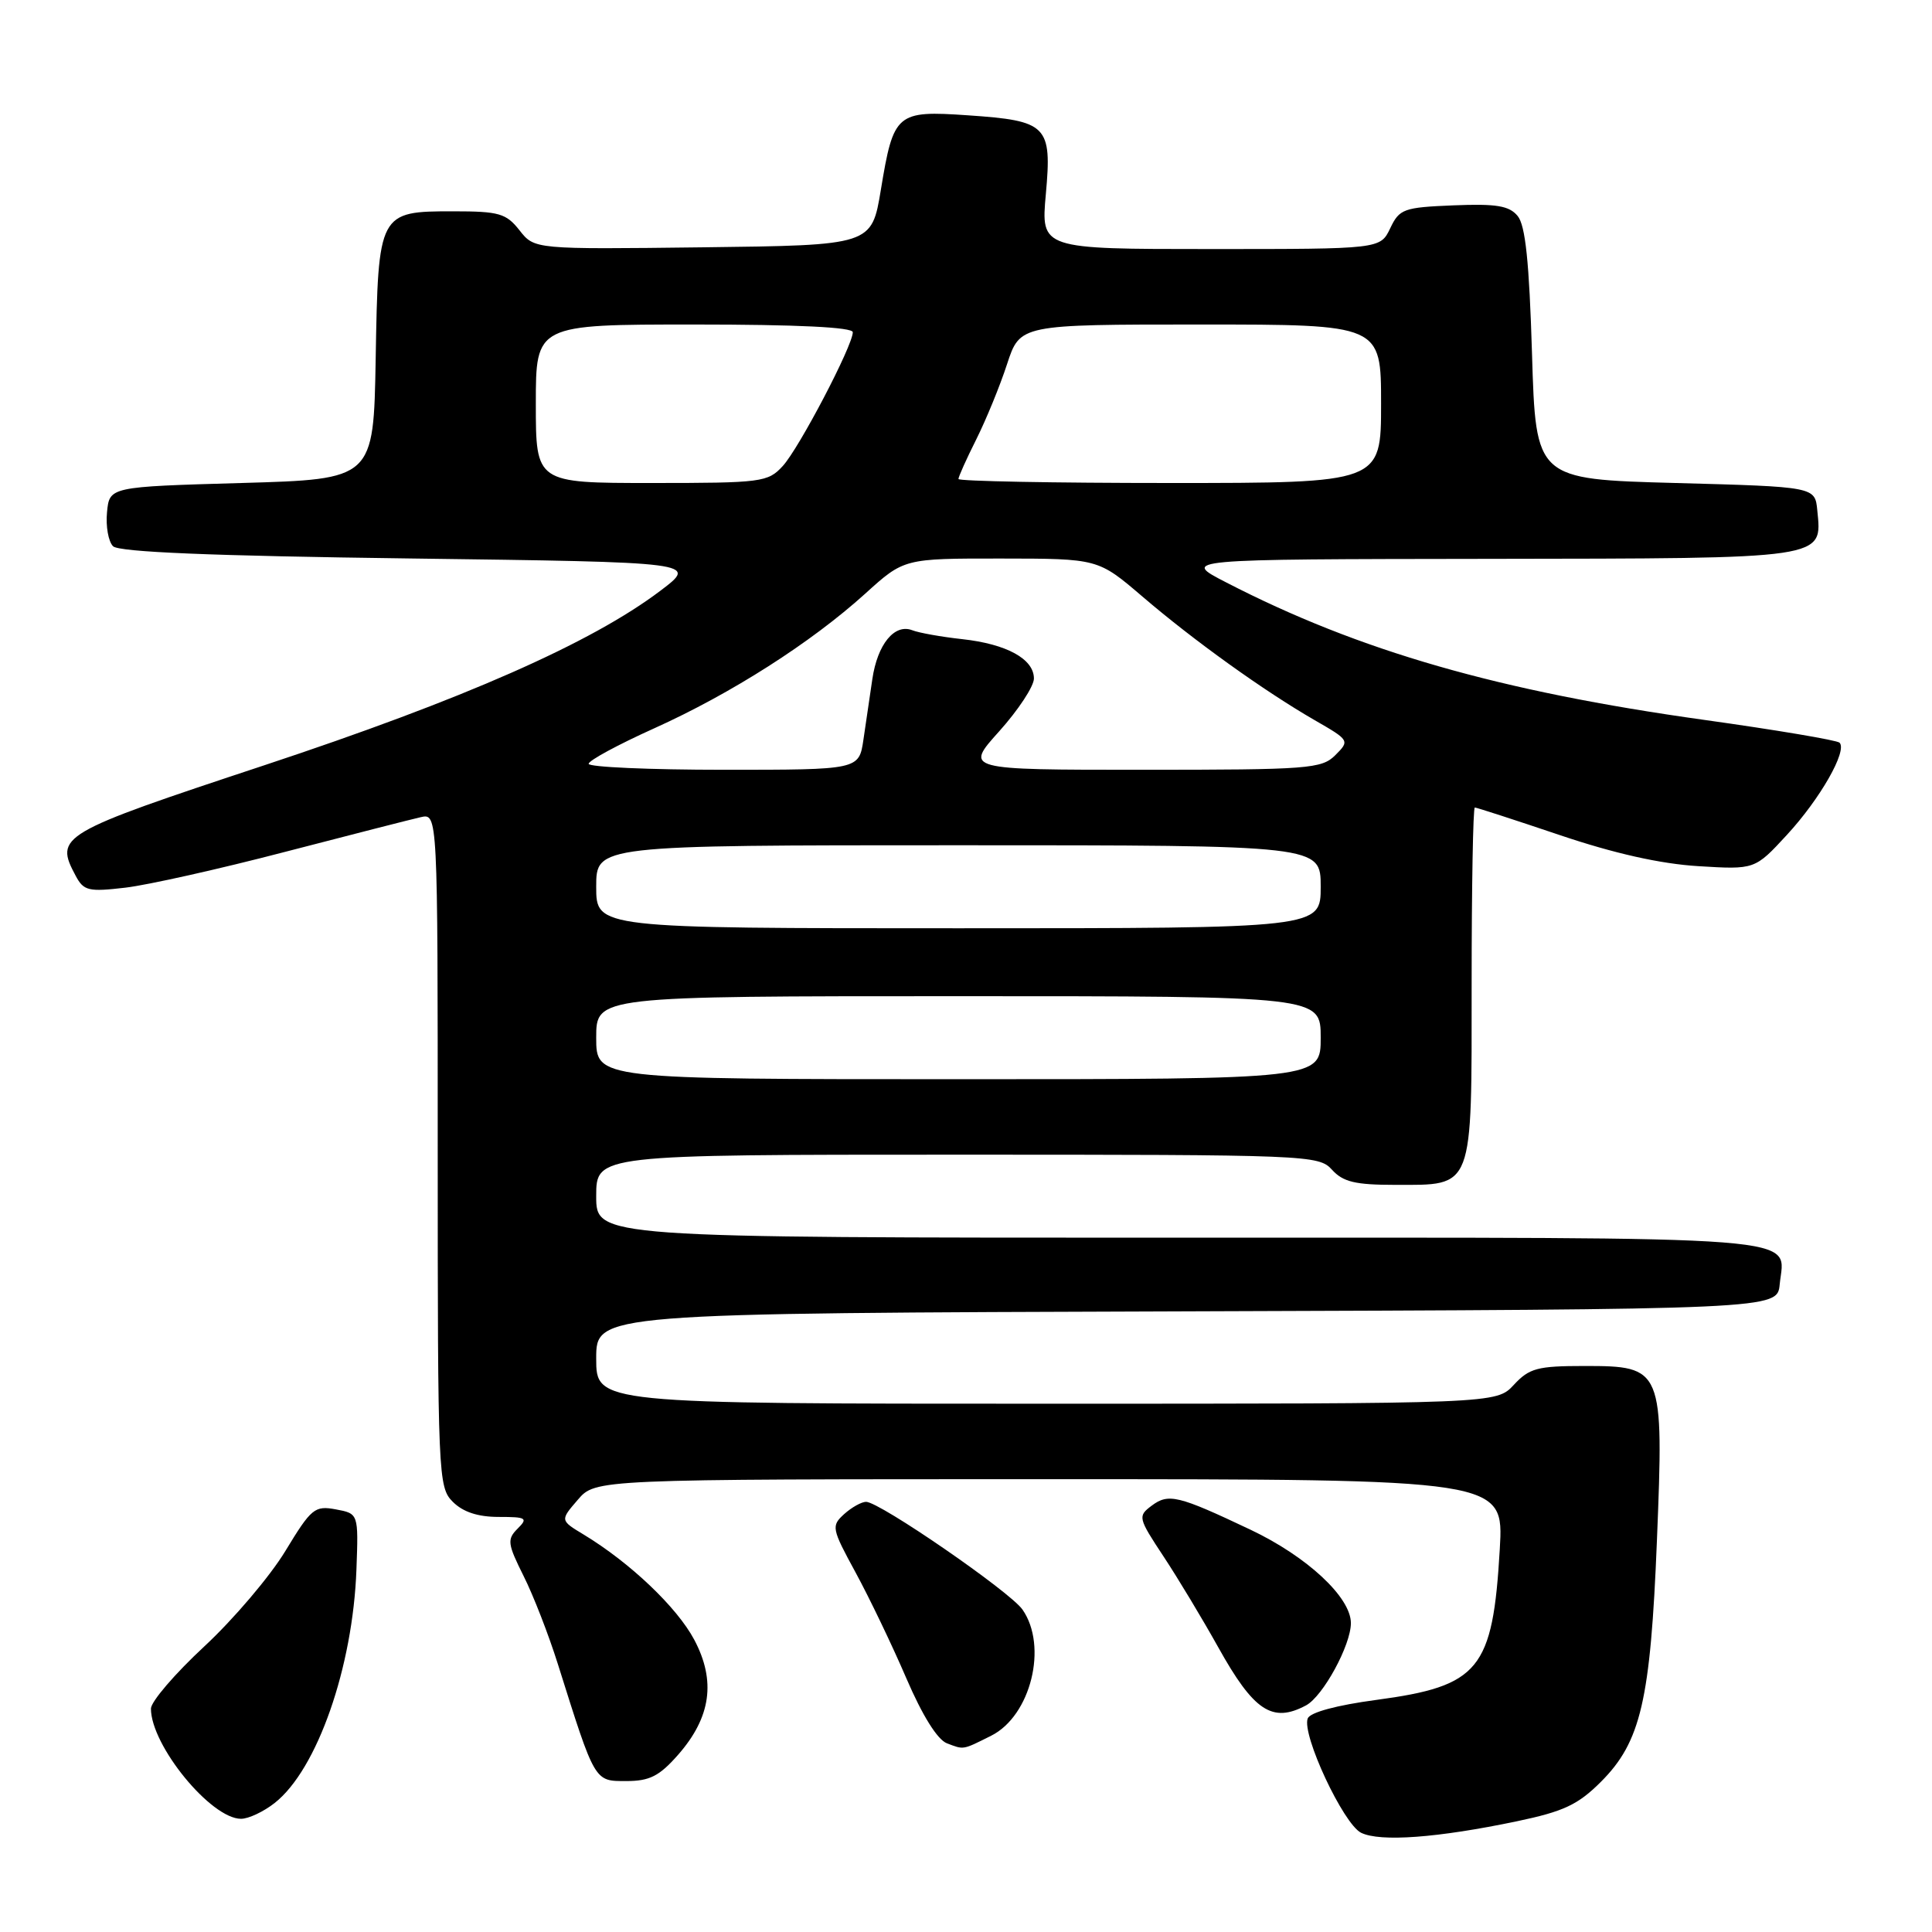 <?xml version="1.0" encoding="UTF-8" standalone="no"?>
<!DOCTYPE svg PUBLIC "-//W3C//DTD SVG 1.1//EN" "http://www.w3.org/Graphics/SVG/1.1/DTD/svg11.dtd" >
<svg xmlns="http://www.w3.org/2000/svg" xmlns:xlink="http://www.w3.org/1999/xlink" version="1.1" viewBox="0 0 256 256">
 <g >
 <path fill="currentColor"
d=" M 200.99 241.33 C 207.20 240.03 209.10 239.13 212.13 236.10 C 217.42 230.81 218.70 225.31 219.55 204.15 C 220.47 181.27 220.35 181.00 209.93 181.00 C 203.72 181.00 202.64 181.29 200.59 183.50 C 198.27 186.00 198.27 186.00 138.64 186.00 C 79.00 186.00 79.00 186.00 79.00 180.01 C 79.00 174.01 79.00 174.01 157.25 173.76 C 235.50 173.50 235.50 173.50 235.82 170.18 C 236.45 163.61 241.52 164.00 156.38 164.00 C 79.00 164.00 79.00 164.00 79.00 158.50 C 79.00 153.00 79.00 153.00 126.85 153.00 C 173.42 153.00 174.74 153.05 176.50 155.00 C 177.96 156.61 179.58 157.00 184.83 157.00 C 195.34 157.00 195.00 157.88 195.00 130.35 C 195.00 117.51 195.19 107.00 195.42 107.00 C 195.65 107.00 200.71 108.64 206.67 110.65 C 213.89 113.09 220.00 114.46 225.02 114.77 C 232.53 115.23 232.53 115.23 236.78 110.62 C 241.18 105.85 244.81 99.48 243.75 98.41 C 243.41 98.08 235.34 96.72 225.82 95.39 C 198.66 91.60 180.08 86.26 162.49 77.18 C 156.50 74.10 156.50 74.10 197.18 74.05 C 242.28 73.99 241.44 74.12 240.80 67.62 C 240.50 64.50 240.50 64.50 222.00 64.00 C 203.50 63.50 203.50 63.50 203.00 46.90 C 202.63 34.70 202.13 29.85 201.09 28.61 C 199.97 27.26 198.28 26.98 192.60 27.21 C 185.99 27.48 185.43 27.68 184.21 30.25 C 182.89 33.00 182.89 33.00 160.40 33.00 C 137.92 33.00 137.92 33.00 138.58 25.72 C 139.40 16.62 138.79 16.00 128.26 15.28 C 118.78 14.63 118.40 14.95 116.72 25.14 C 115.50 32.50 115.50 32.50 93.16 32.77 C 70.82 33.04 70.82 33.04 68.84 30.52 C 67.07 28.27 66.13 28.00 60.08 28.00 C 50.17 28.00 50.11 28.10 49.78 47.55 C 49.50 63.50 49.50 63.50 32.00 64.00 C 14.50 64.50 14.50 64.50 14.18 67.88 C 14.00 69.73 14.36 71.76 14.98 72.38 C 15.75 73.15 28.00 73.66 54.30 74.00 C 92.50 74.50 92.50 74.50 87.50 78.28 C 78.35 85.20 61.42 92.66 35.00 101.41 C 7.79 110.42 7.20 110.77 10.04 116.07 C 11.09 118.04 11.74 118.19 16.61 117.62 C 19.59 117.27 29.11 115.14 37.76 112.88 C 46.42 110.63 54.51 108.56 55.75 108.28 C 58.00 107.77 58.00 107.77 58.00 152.38 C 58.00 195.67 58.06 197.06 60.00 199.00 C 61.35 200.35 63.33 201.00 66.07 201.00 C 69.76 201.00 70.00 201.15 68.58 202.56 C 67.17 203.97 67.25 204.56 69.37 208.81 C 70.67 211.39 72.71 216.65 73.92 220.50 C 78.88 236.25 78.74 236.00 82.98 236.00 C 86.08 236.00 87.36 235.35 89.85 232.52 C 94.21 227.55 94.89 222.73 91.99 217.27 C 89.71 212.98 83.50 207.07 77.36 203.35 C 74.21 201.45 74.21 201.45 76.56 198.73 C 78.90 196.00 78.90 196.00 139.09 196.00 C 199.27 196.00 199.27 196.00 198.73 205.25 C 197.80 221.27 196.04 223.41 182.35 225.25 C 177.11 225.95 173.59 226.90 173.28 227.70 C 172.46 229.84 178.00 241.68 180.35 242.85 C 182.87 244.09 190.48 243.53 200.99 241.33 Z  M 36.40 238.90 C 42.02 234.48 46.76 220.93 47.23 207.95 C 47.50 200.56 47.50 200.56 44.50 200.00 C 41.70 199.48 41.25 199.85 37.81 205.52 C 35.78 208.87 30.95 214.56 27.06 218.17 C 23.18 221.77 20.00 225.48 20.00 226.40 C 20.00 231.28 27.95 241.00 31.94 241.00 C 32.93 241.00 34.93 240.06 36.40 238.90 Z  M 131.34 229.99 C 136.59 227.36 138.88 218.13 135.48 213.27 C 133.81 210.89 116.55 199.00 114.76 199.00 C 114.16 199.00 112.85 199.73 111.85 200.63 C 110.13 202.20 110.19 202.52 113.38 208.38 C 115.21 211.75 118.23 218.04 120.09 222.37 C 122.22 227.32 124.21 230.52 125.48 231.00 C 127.75 231.86 127.50 231.91 131.34 229.99 Z  M 173.06 225.97 C 175.31 224.76 179.00 217.99 179.00 215.07 C 179.00 211.65 173.20 206.25 165.69 202.69 C 156.09 198.14 154.83 197.84 152.59 199.52 C 150.75 200.90 150.80 201.13 154.17 206.23 C 156.09 209.13 159.34 214.54 161.41 218.25 C 166.14 226.74 168.59 228.36 173.06 225.97 Z  M 79.00 137.50 C 79.00 132.00 79.00 132.00 127.00 132.00 C 175.00 132.00 175.00 132.00 175.00 137.50 C 175.00 143.00 175.00 143.00 127.00 143.00 C 79.00 143.00 79.00 143.00 79.00 137.50 Z  M 79.00 117.50 C 79.00 112.00 79.00 112.00 127.00 112.00 C 175.00 112.00 175.00 112.00 175.00 117.50 C 175.00 123.00 175.00 123.00 127.00 123.00 C 79.00 123.00 79.00 123.00 79.00 117.50 Z  M 78.00 101.21 C 78.00 100.77 81.91 98.66 86.68 96.51 C 96.90 91.90 107.46 85.16 114.65 78.66 C 119.79 74.00 119.79 74.00 132.65 74.01 C 145.50 74.02 145.50 74.02 151.38 79.05 C 158.21 84.90 167.50 91.56 174.19 95.42 C 178.83 98.09 178.86 98.14 176.94 100.06 C 175.13 101.87 173.42 102.00 151.41 102.00 C 127.81 102.00 127.81 102.00 132.41 96.89 C 134.93 94.08 137.00 90.94 137.00 89.91 C 137.00 87.32 133.40 85.34 127.50 84.69 C 124.75 84.39 121.77 83.86 120.88 83.51 C 118.53 82.60 116.27 85.36 115.59 89.98 C 115.27 92.19 114.74 95.80 114.41 98.00 C 113.82 102.00 113.82 102.00 95.91 102.00 C 86.06 102.00 78.00 101.64 78.00 101.21 Z  M 71.00 53.50 C 71.00 43.00 71.00 43.00 92.00 43.00 C 105.67 43.00 113.00 43.36 113.00 44.02 C 113.00 45.80 105.88 59.40 103.72 61.75 C 101.75 63.90 100.94 64.00 86.33 64.00 C 71.00 64.00 71.00 64.00 71.00 53.50 Z  M 127.00 63.47 C 127.00 63.17 128.06 60.81 129.36 58.22 C 130.66 55.62 132.50 51.14 133.44 48.25 C 135.16 43.00 135.16 43.00 159.08 43.00 C 183.00 43.00 183.00 43.00 183.00 53.50 C 183.00 64.00 183.00 64.00 155.00 64.00 C 139.60 64.00 127.00 63.76 127.00 63.47 Z "/>
</g>
</svg>